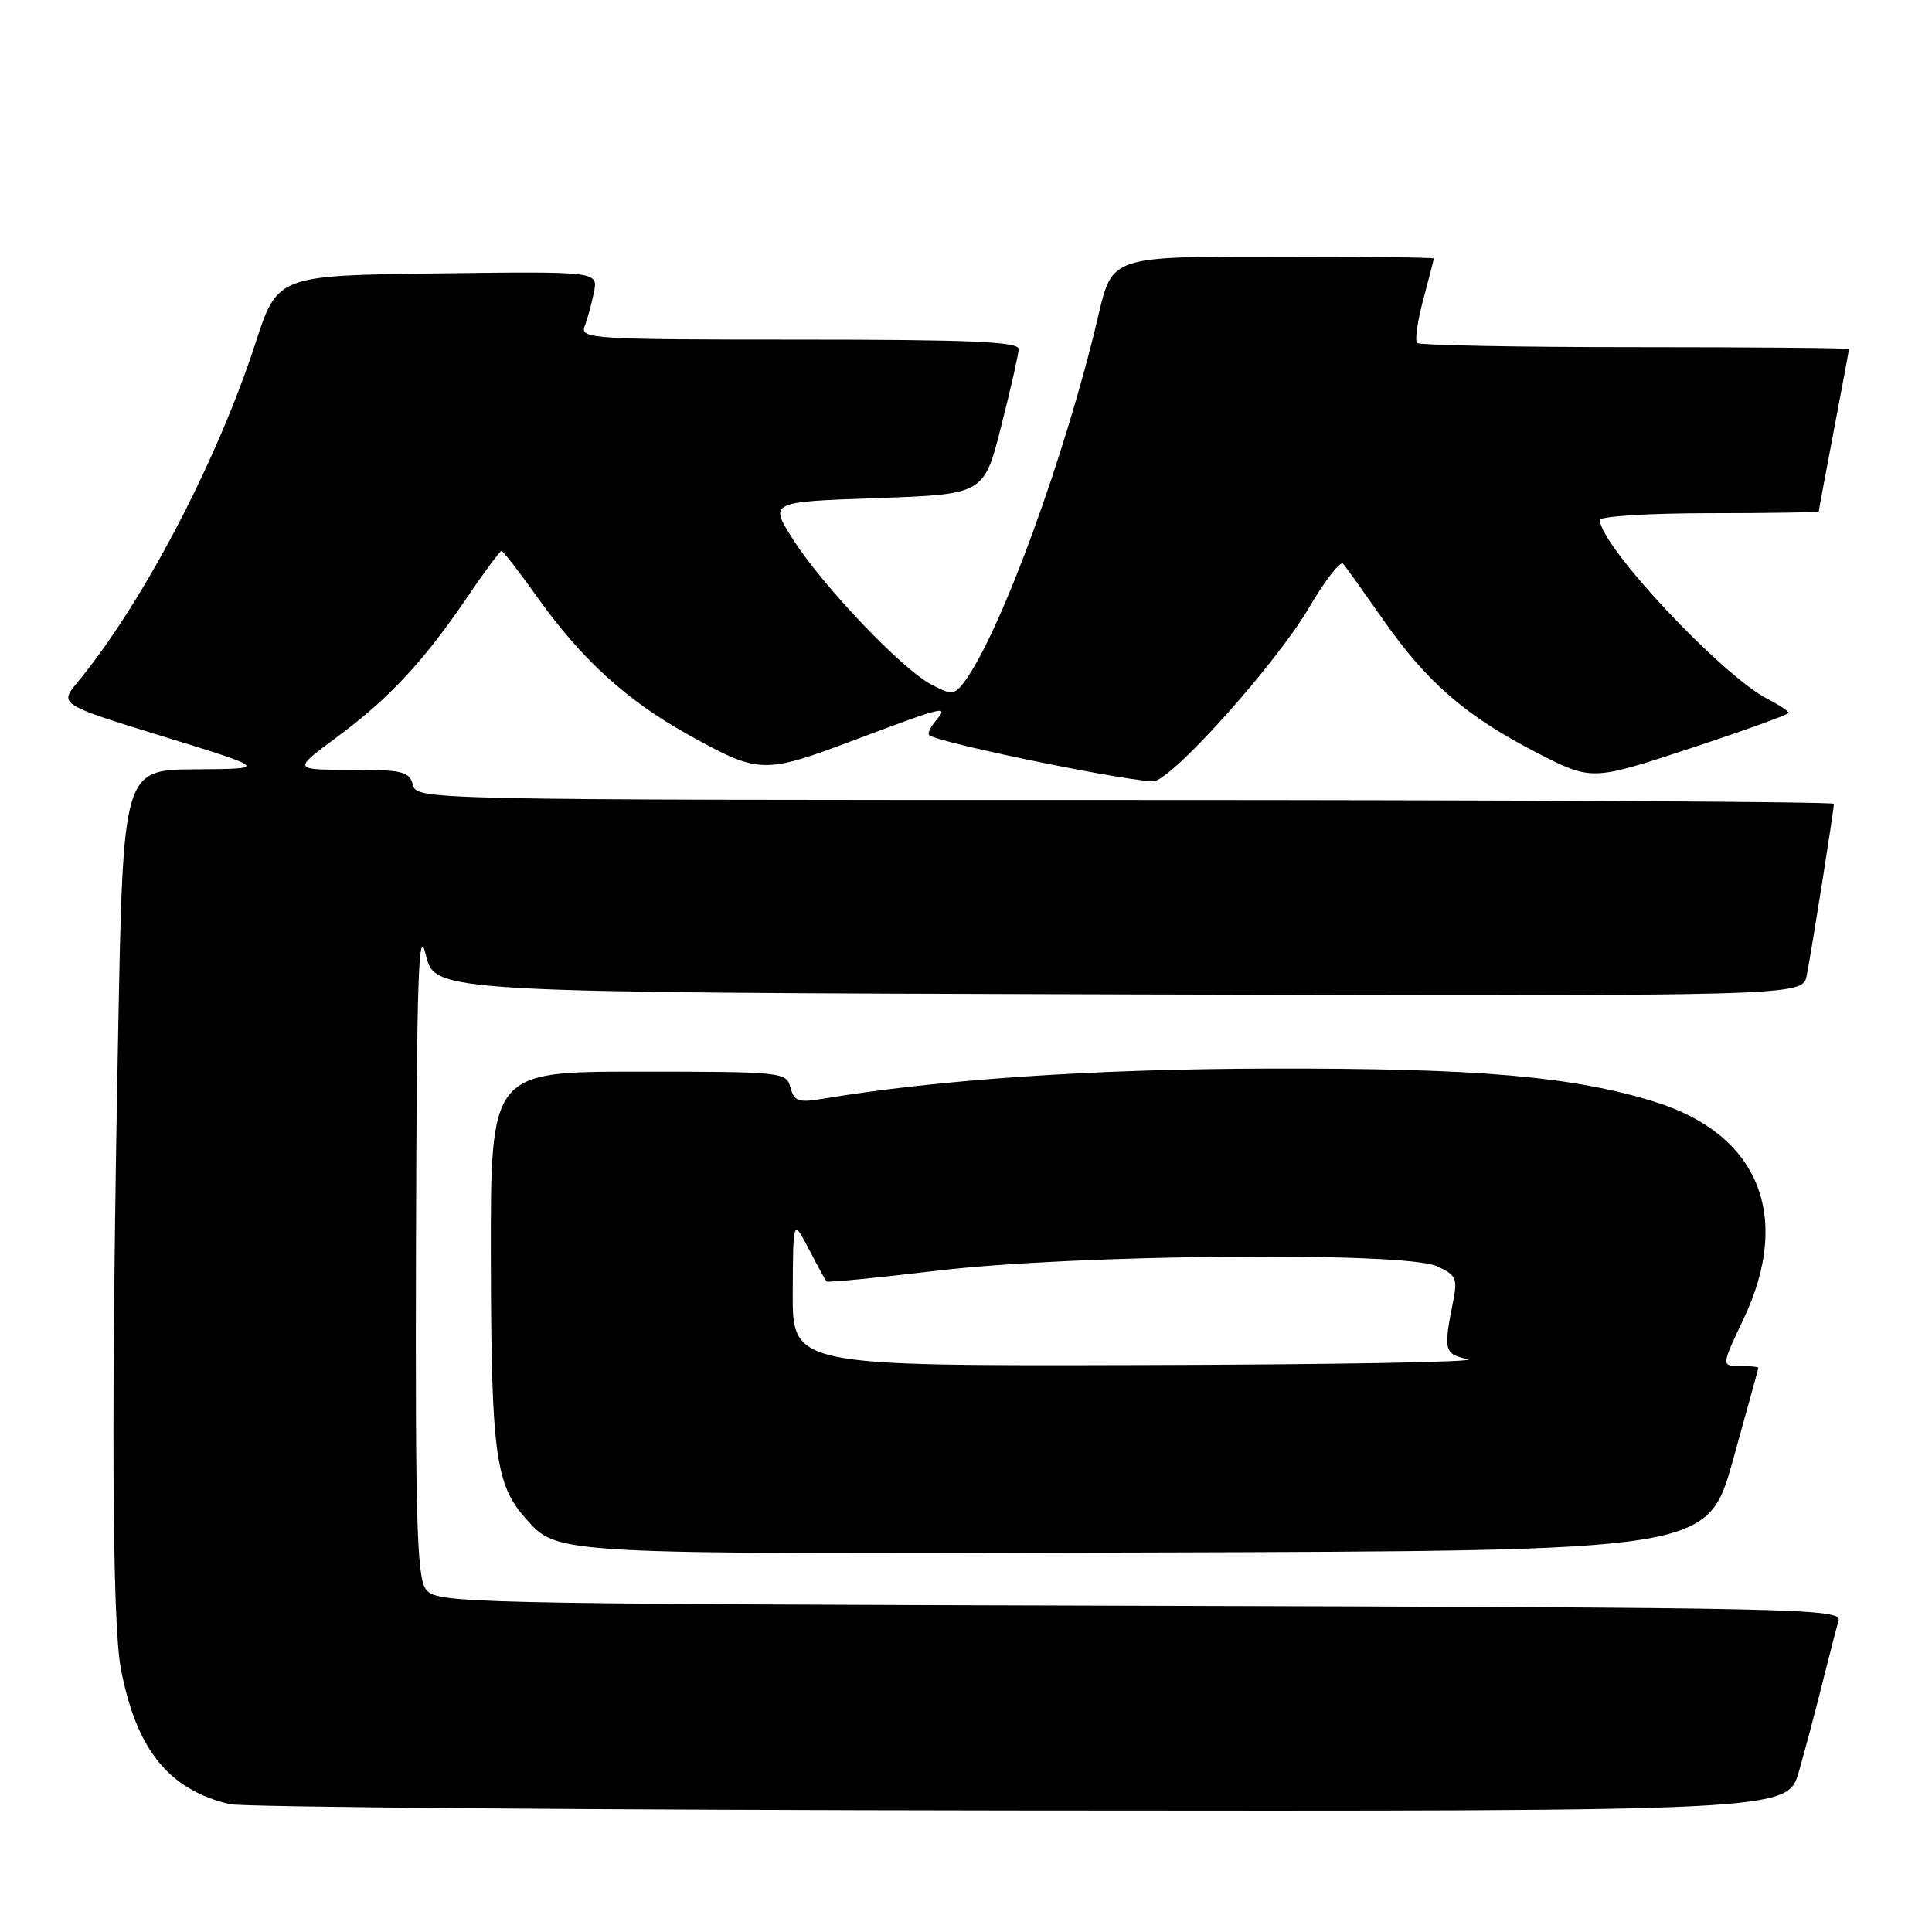 <?xml version="1.0" encoding="UTF-8" standalone="no"?>
<!DOCTYPE svg PUBLIC "-//W3C//DTD SVG 1.1//EN" "http://www.w3.org/Graphics/SVG/1.1/DTD/svg11.dtd" >
<svg xmlns="http://www.w3.org/2000/svg" xmlns:xlink="http://www.w3.org/1999/xlink" version="1.1" viewBox="0 0 256 256">
 <g >
 <path fill="currentColor"
d=" M 238.36 234.75 C 239.19 231.86 240.59 226.57 241.48 223.00 C 242.38 219.43 243.33 215.72 243.62 214.77 C 244.10 213.13 238.84 213.02 150.98 212.77 C 60.09 212.51 57.80 212.45 56.42 210.56 C 55.24 208.95 55.02 201.23 55.12 165.06 C 55.22 129.15 55.45 122.38 56.42 126.50 C 57.61 131.50 57.61 131.50 148.22 131.76 C 238.84 132.01 238.84 132.01 239.40 129.26 C 240.00 126.27 243.00 107.35 243.00 106.51 C 243.00 106.23 200.75 106.00 149.12 106.00 C 56.07 106.00 55.23 105.98 54.71 104.00 C 54.24 102.22 53.35 102.00 46.48 102.00 C 38.78 102.00 38.78 102.00 44.64 97.67 C 51.52 92.59 56.14 87.63 61.90 79.15 C 64.19 75.77 66.24 73.00 66.45 73.00 C 66.66 73.00 68.84 75.82 71.29 79.26 C 77.08 87.37 83.06 92.82 91.06 97.27 C 100.61 102.59 101.12 102.61 113.26 98.04 C 125.38 93.49 125.74 93.41 123.98 95.52 C 123.28 96.36 122.89 97.21 123.11 97.40 C 124.29 98.46 151.49 103.98 153.06 103.48 C 156.08 102.52 169.28 87.65 173.46 80.50 C 175.58 76.88 177.62 74.27 177.98 74.71 C 178.35 75.14 180.75 78.50 183.31 82.16 C 189.11 90.45 194.27 94.91 203.61 99.72 C 210.90 103.47 210.90 103.47 223.95 99.17 C 231.13 96.80 237.00 94.68 237.00 94.46 C 237.00 94.23 235.73 93.40 234.19 92.60 C 228.06 89.43 212.00 72.28 212.00 68.90 C 212.00 68.41 218.53 68.00 226.50 68.00 C 234.47 68.00 241.00 67.89 241.00 67.75 C 241.00 67.61 241.90 62.77 243.00 57.00 C 244.10 51.23 245.00 46.39 245.00 46.25 C 245.00 46.11 232.25 46.00 216.67 46.00 C 201.08 46.00 188.08 45.75 187.77 45.44 C 187.46 45.13 187.83 42.54 188.59 39.69 C 189.35 36.84 189.98 34.39 189.99 34.25 C 189.99 34.11 180.41 34.00 168.68 34.00 C 147.37 34.00 147.37 34.00 145.55 41.75 C 141.25 60.18 132.52 84.04 127.76 90.37 C 126.46 92.09 126.13 92.12 123.43 90.72 C 119.55 88.71 108.98 77.62 105.06 71.44 C 101.93 66.50 101.93 66.50 116.15 66.00 C 130.38 65.50 130.38 65.50 132.66 56.50 C 133.92 51.55 134.96 46.94 134.98 46.25 C 134.99 45.28 128.53 45.00 105.89 45.00 C 78.58 45.00 76.83 44.89 77.46 43.25 C 77.84 42.29 78.39 40.25 78.70 38.73 C 79.26 35.96 79.26 35.96 58.01 36.23 C 36.77 36.50 36.77 36.50 33.84 45.50 C 28.71 61.26 18.89 79.96 10.26 90.42 C 7.85 93.34 7.85 93.34 21.67 97.60 C 35.50 101.87 35.50 101.87 25.91 101.94 C 16.32 102.00 16.32 102.00 15.66 136.66 C 14.72 185.96 14.84 214.89 16.01 221.08 C 18.05 231.80 22.31 237.12 30.43 239.06 C 32.12 239.46 79.26 239.84 135.18 239.90 C 236.86 240.00 236.86 240.00 238.36 234.75 Z  M 229.62 193.50 C 231.46 186.90 232.98 181.39 232.99 181.25 C 232.99 181.11 231.89 181.00 230.54 181.00 C 228.08 181.00 228.08 181.00 231.04 174.75 C 237.49 161.12 233.02 150.25 219.21 145.98 C 208.30 142.61 195.89 141.54 168.50 141.59 C 145.02 141.63 124.45 143.02 108.89 145.61 C 105.80 146.13 105.21 145.91 104.74 144.11 C 104.20 142.05 103.68 142.00 84.59 142.00 C 65.00 142.00 65.00 142.00 65.04 166.75 C 65.09 192.55 65.64 196.70 69.65 201.20 C 73.94 206.01 72.76 205.94 151.88 205.71 C 226.26 205.50 226.26 205.50 229.62 193.50 Z  M 105.04 171.25 C 105.09 161.50 105.09 161.50 107.17 165.50 C 108.31 167.70 109.37 169.64 109.51 169.80 C 109.65 169.97 116.23 169.32 124.13 168.38 C 142.19 166.21 185.93 165.81 190.36 167.77 C 192.90 168.89 193.15 169.40 192.58 172.27 C 191.24 179.00 191.34 179.41 194.50 180.10 C 196.15 180.47 176.69 180.82 151.25 180.88 C 105.00 181.00 105.00 181.00 105.04 171.25 Z "/>
</g>
</svg>